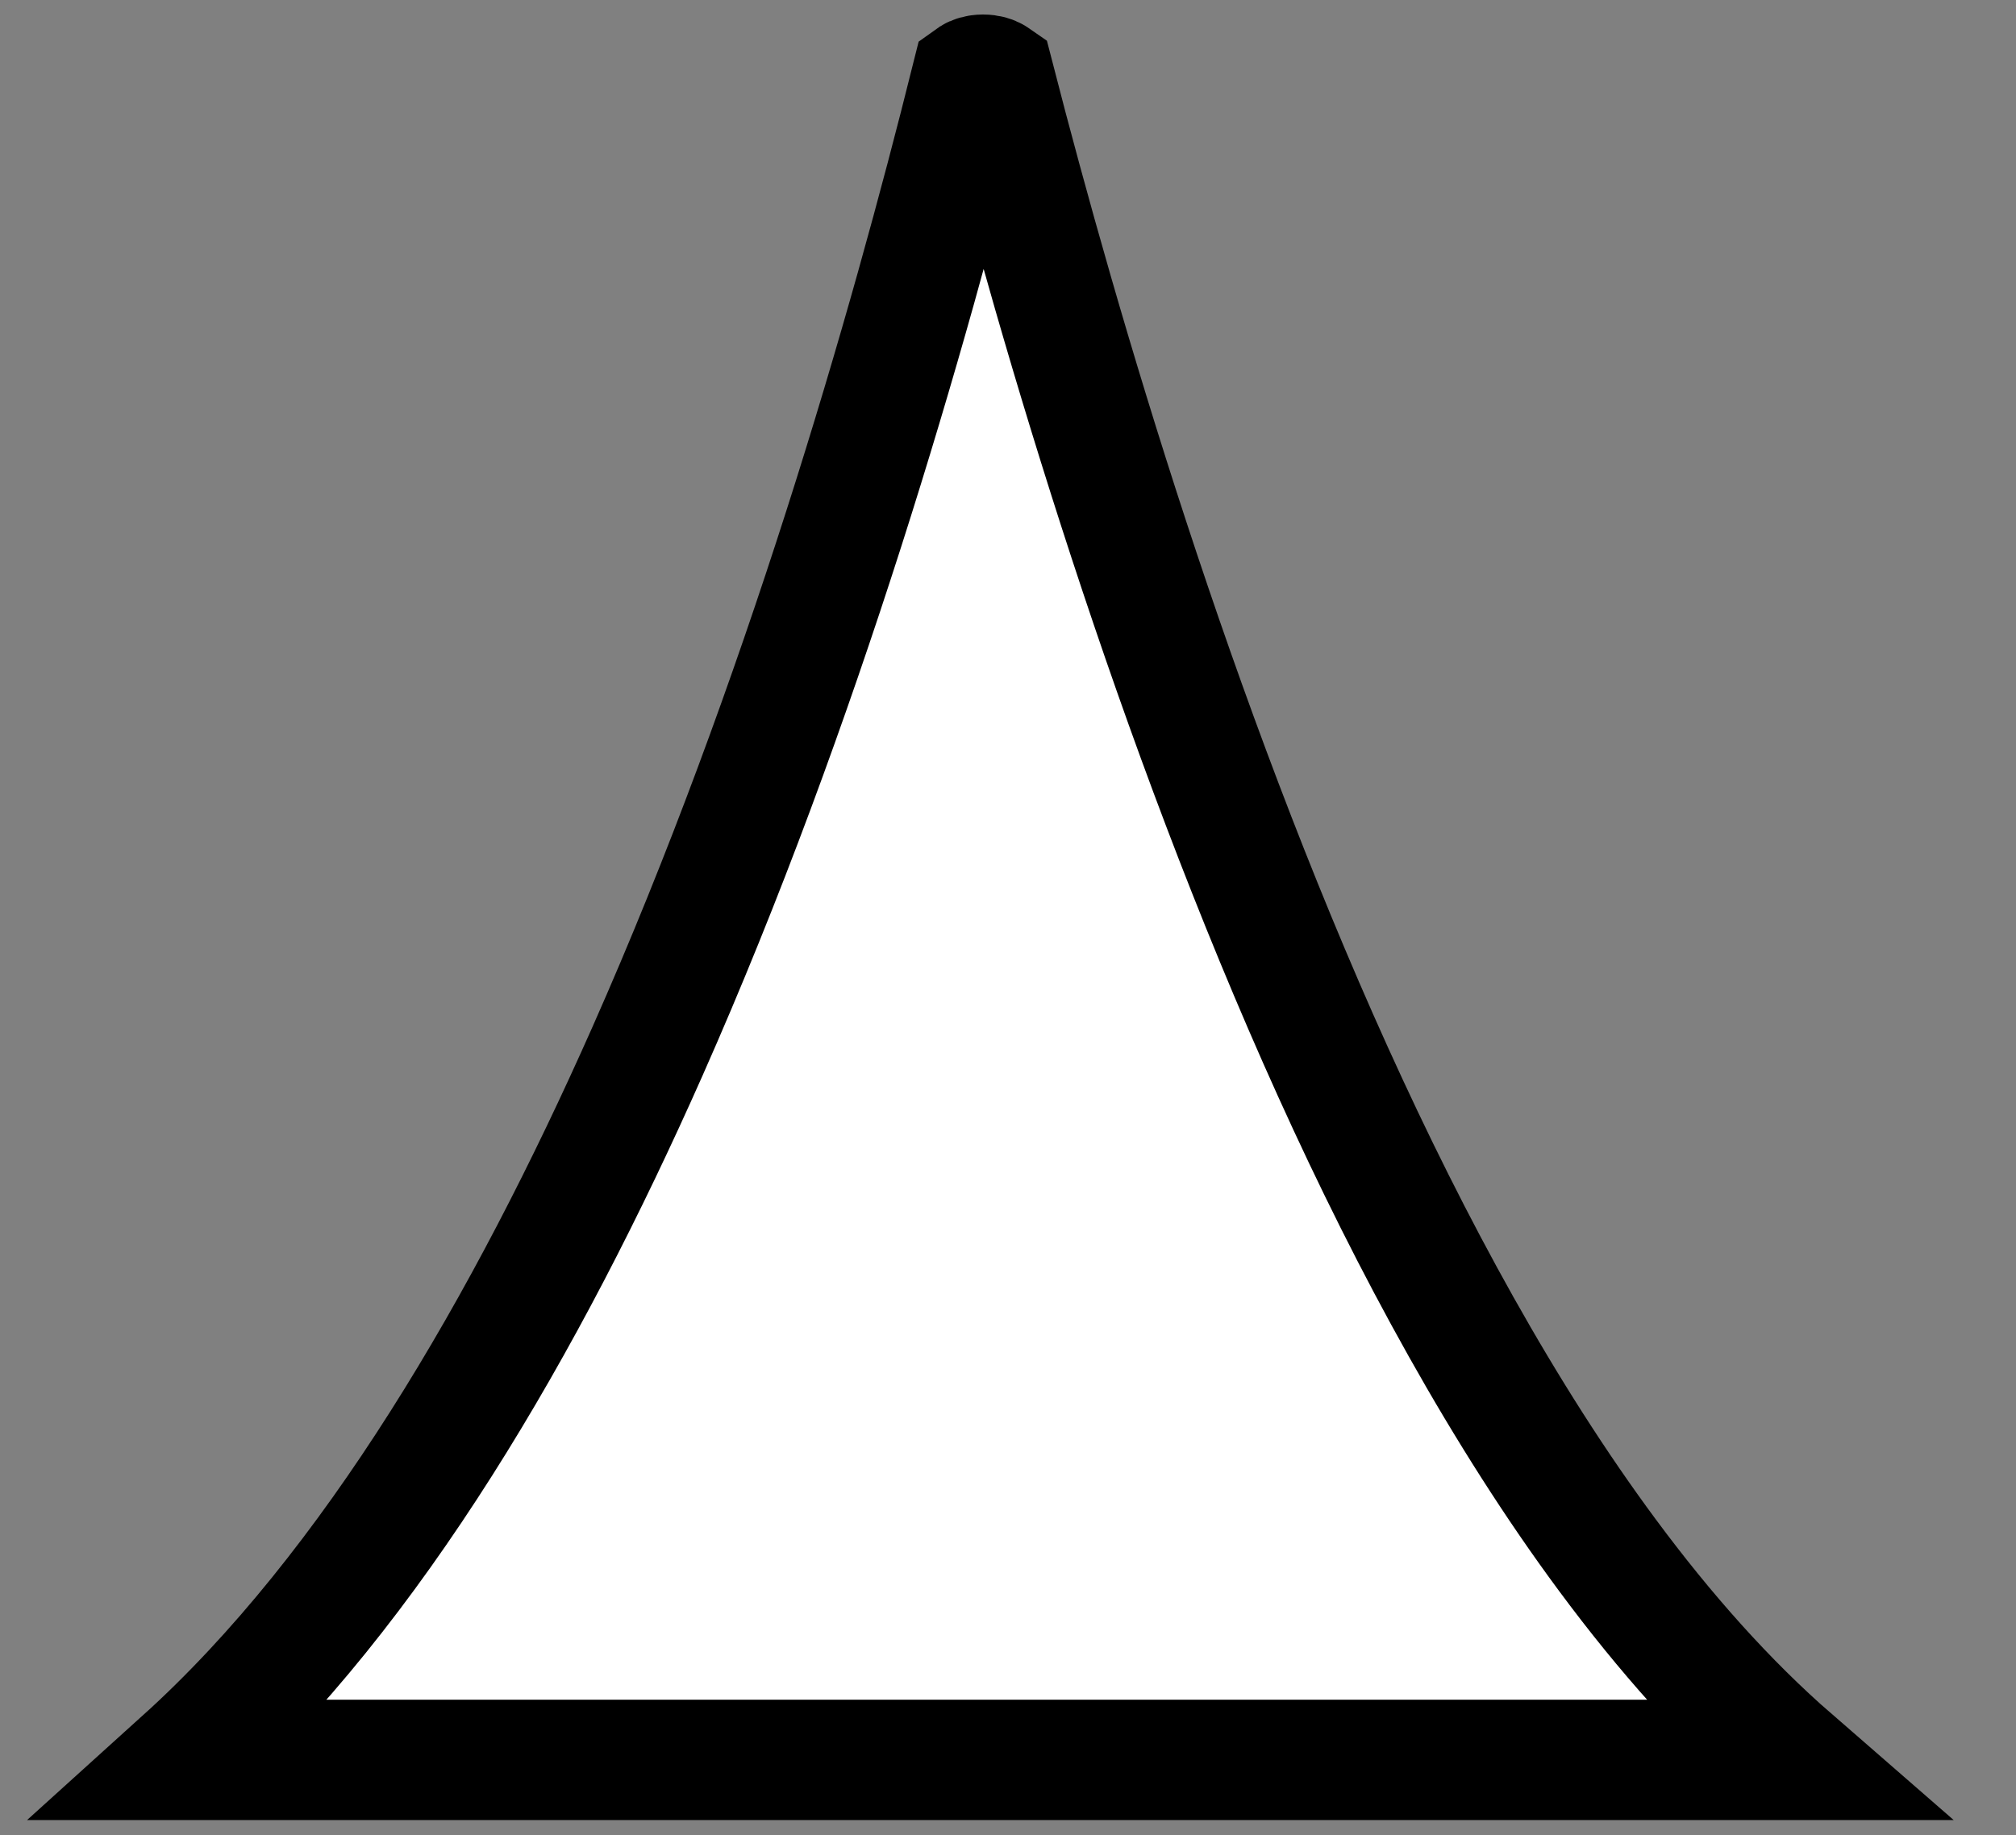 <svg width="67" height="61" viewBox="0 0 67 61" fill="none" xmlns="http://www.w3.org/2000/svg">
<rect x="0" y="0" width="67" height="61" fill="#808080" stroke="none"/>
<path d="M59.582 58.5C57.373 56.579 55.322 54.262 53.423 51.697C49.974 47.04 46.933 41.444 44.295 35.617C39.02 23.965 35.256 11.17 33.043 2.576C33.04 2.574 33.035 2.569 33.029 2.565C32.974 2.53 32.847 2.482 32.669 2.482C32.491 2.483 32.364 2.533 32.309 2.569C32.301 2.574 32.297 2.578 32.293 2.581C30.195 10.993 26.627 23.428 21.52 34.943C17.499 44.012 12.397 52.802 6.094 58.5H59.582Z" fill="white" stroke="black" stroke-width="4"/>
</svg>
